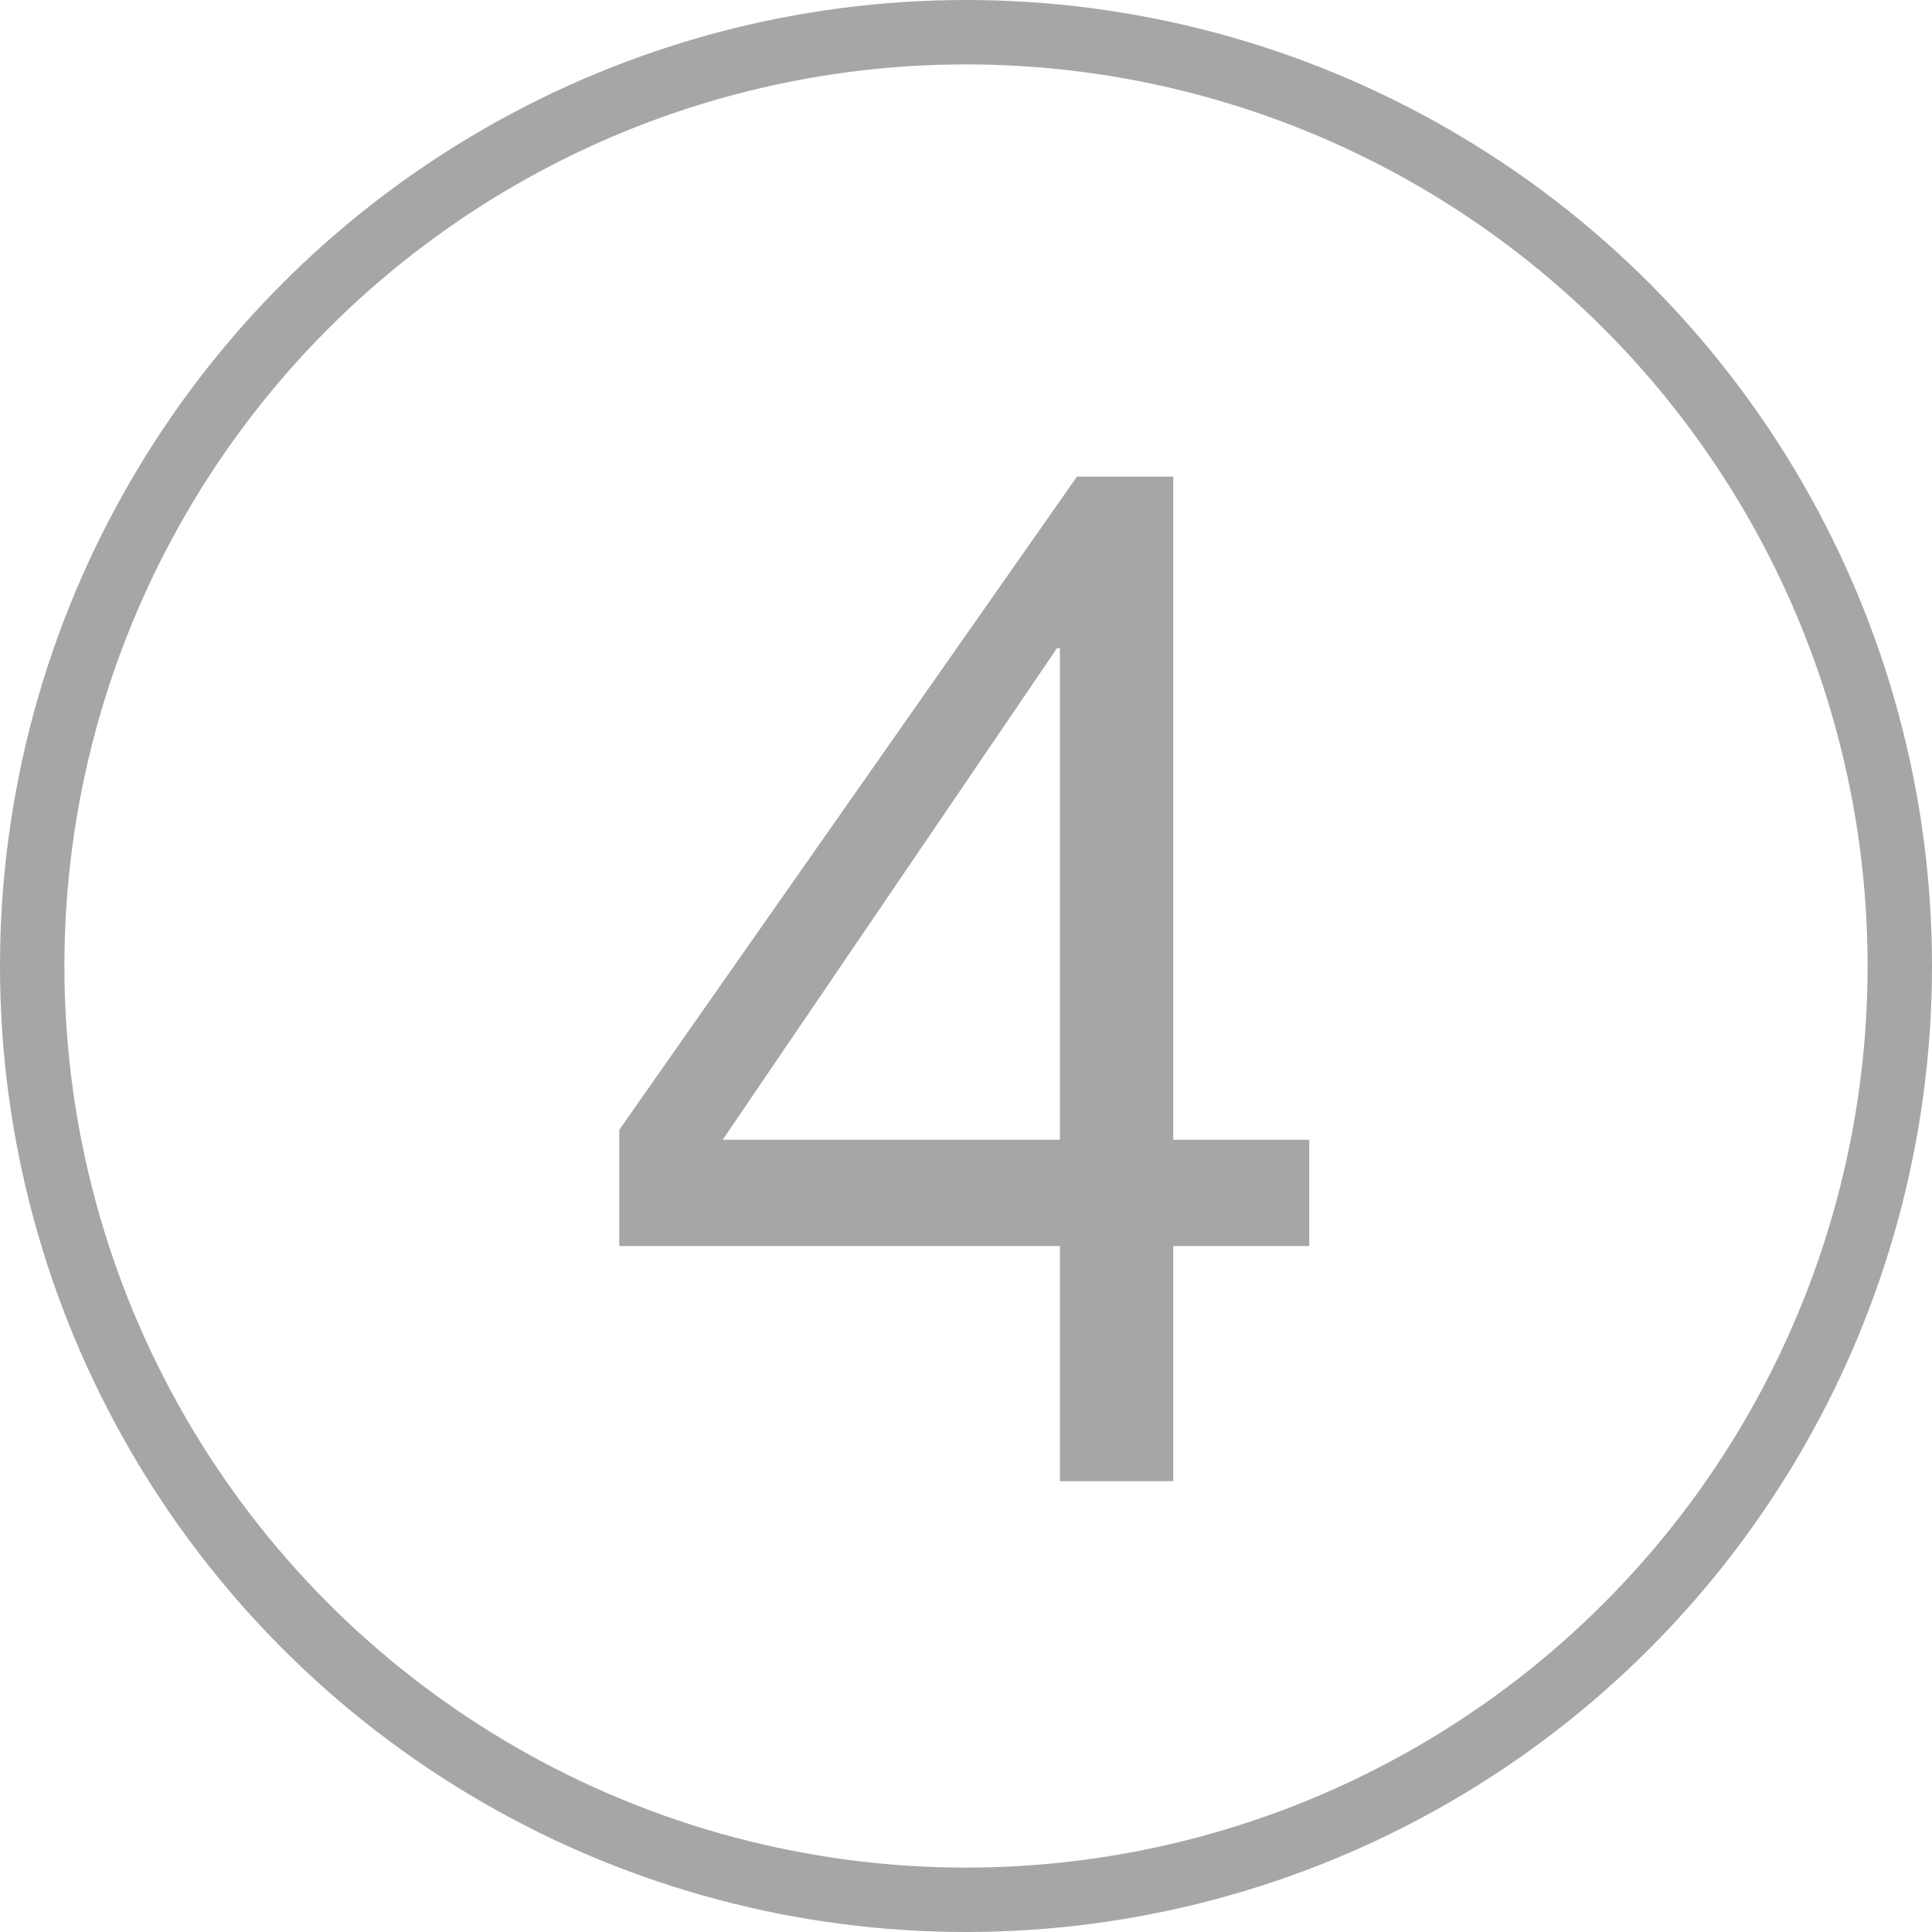 <svg width="30" height="30" viewBox="0 0 30 30" fill="none" xmlns="http://www.w3.org/2000/svg">
<circle cx="15" cy="15" r="14.5" stroke="#A6A6A6"/>
<path d="M16.458 17.698H11.222L16.414 10.064H16.458V17.698ZM18.218 17.698V7.402H16.722L9.616 17.544V19.348H16.458V23H18.218V19.348H20.33V17.698H18.218Z" fill="#A6A6A6"/>
</svg>
